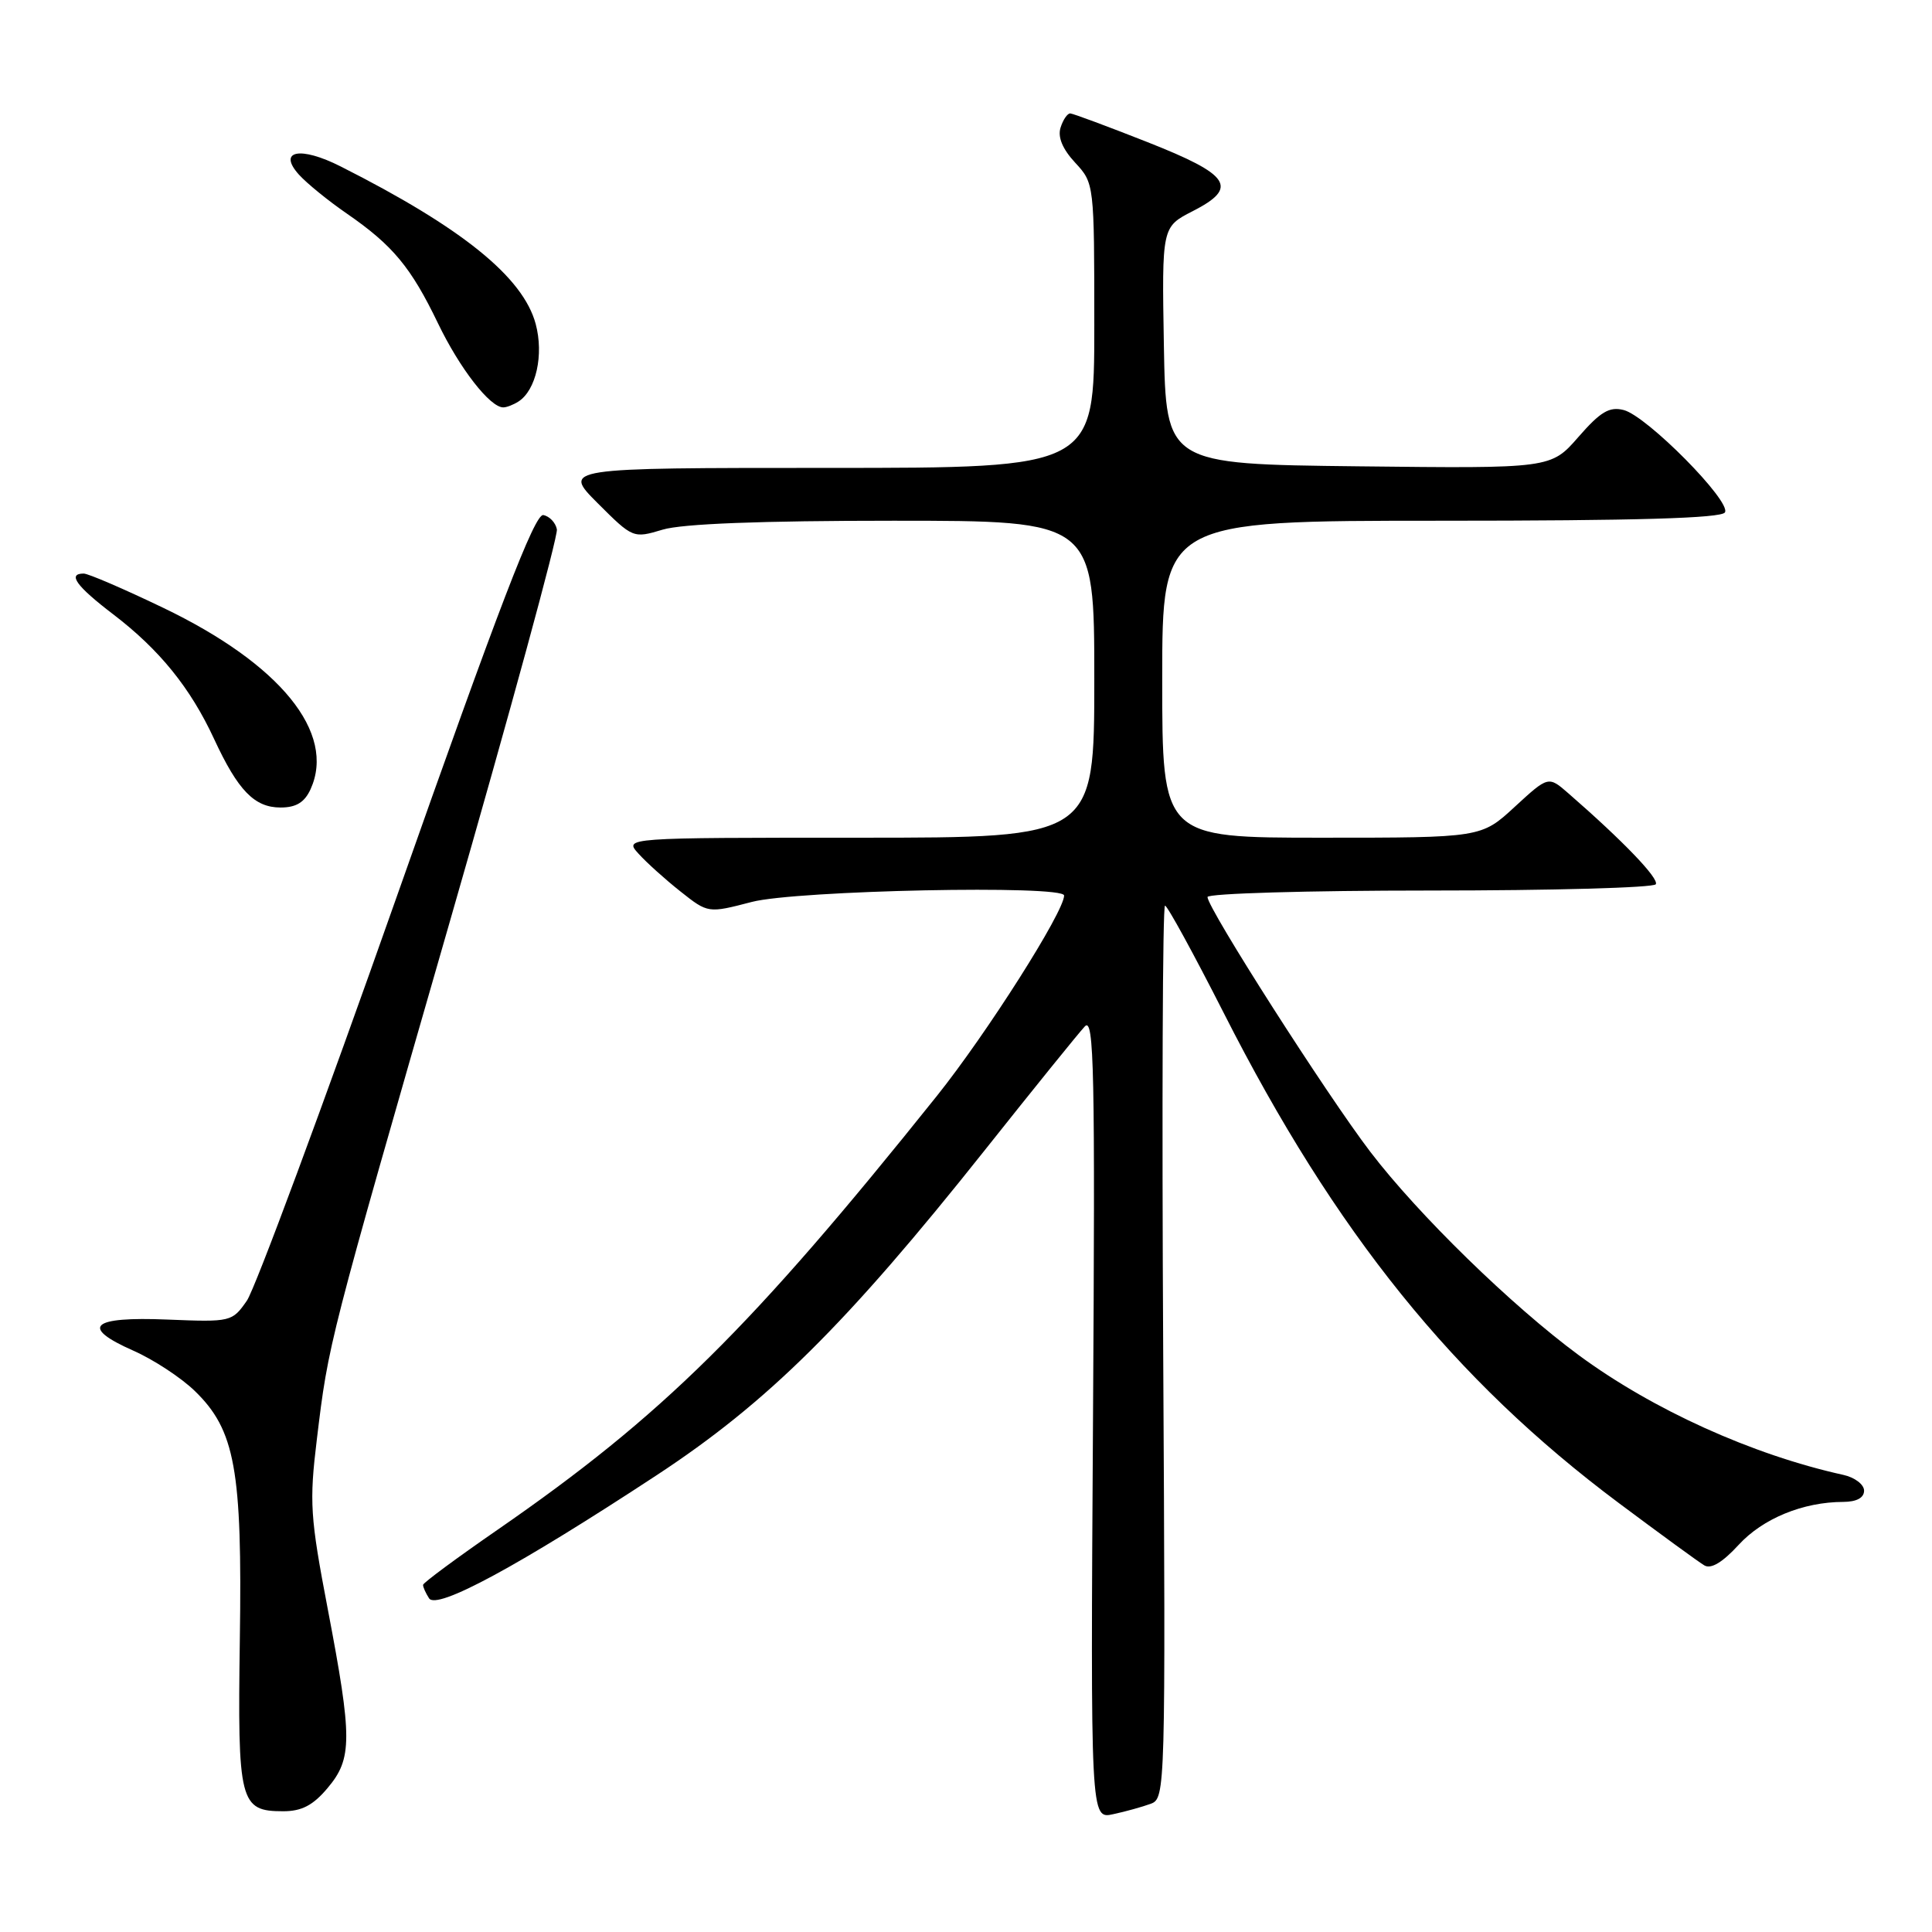 <?xml version="1.0" encoding="UTF-8" standalone="no"?>
<!DOCTYPE svg PUBLIC "-//W3C//DTD SVG 1.1//EN" "http://www.w3.org/Graphics/SVG/1.1/DTD/svg11.dtd" >
<svg xmlns="http://www.w3.org/2000/svg" xmlns:xlink="http://www.w3.org/1999/xlink" version="1.1" viewBox="0 0 256 256">
 <g >
 <path fill="currentColor"
d=" M 152.48 239.01 C 154.42 238.30 154.45 237.31 154.13 179.14 C 153.95 146.61 154.05 120.00 154.37 120.00 C 154.68 120.00 158.18 126.41 162.16 134.24 C 176.91 163.32 192.66 182.85 214.50 199.16 C 220.00 203.27 225.10 206.99 225.83 207.42 C 226.71 207.95 228.24 207.03 230.37 204.71 C 233.58 201.21 238.91 199.02 244.25 199.01 C 246.01 199.00 247.00 198.47 247.00 197.52 C 247.00 196.70 245.76 195.76 244.25 195.43 C 232.20 192.77 219.01 186.80 209.21 179.58 C 200.30 173.01 187.96 160.98 181.58 152.63 C 175.84 145.12 160.00 120.34 160.00 118.86 C 160.00 118.39 173.25 118.00 189.44 118.00 C 205.63 118.00 219.11 117.63 219.40 117.17 C 219.86 116.42 215.06 111.42 207.83 105.13 C 205.17 102.81 205.17 102.81 200.72 106.90 C 196.28 111.00 196.28 111.00 175.14 111.00 C 154.00 111.00 154.00 111.00 154.00 90.00 C 154.00 69.00 154.00 69.00 190.94 69.00 C 216.71 69.00 228.09 68.67 228.56 67.90 C 229.45 66.47 218.21 55.10 215.14 54.33 C 213.25 53.85 212.06 54.56 209.14 57.91 C 205.50 62.08 205.50 62.08 180.00 61.79 C 154.50 61.50 154.50 61.50 154.22 45.78 C 153.95 30.07 153.95 30.07 158.04 27.98 C 164.17 24.85 163.06 23.17 151.99 18.81 C 146.77 16.75 142.19 15.05 141.82 15.03 C 141.44 15.01 140.86 15.86 140.53 16.91 C 140.13 18.16 140.79 19.75 142.46 21.55 C 144.99 24.28 145.00 24.35 145.00 43.15 C 145.00 62.00 145.00 62.00 109.76 62.00 C 74.53 62.00 74.53 62.00 79.20 66.68 C 83.86 71.33 83.90 71.35 87.81 70.18 C 90.39 69.40 100.84 69.00 118.37 69.00 C 145.00 69.00 145.00 69.00 145.00 90.00 C 145.00 111.00 145.00 111.00 113.85 111.00 C 82.69 111.00 82.69 111.00 84.60 113.11 C 85.64 114.27 88.15 116.53 90.16 118.12 C 93.82 121.02 93.82 121.02 99.62 119.51 C 105.55 117.97 141.00 117.24 141.00 118.66 C 141.00 120.81 130.76 136.94 124.13 145.23 C 99.51 176.00 87.77 187.60 65.96 202.68 C 60.53 206.43 56.08 209.72 56.06 210.00 C 56.04 210.28 56.40 211.08 56.85 211.78 C 57.85 213.37 68.70 207.50 87.00 195.48 C 101.71 185.82 112.15 175.48 130.46 152.44 C 136.99 144.22 142.97 136.82 143.75 136.00 C 144.97 134.71 145.12 141.81 144.83 187.77 C 144.50 241.05 144.50 241.05 147.50 240.39 C 149.15 240.04 151.39 239.41 152.48 239.01 Z  M 43.41 236.92 C 46.70 233.02 46.70 230.35 43.44 213.26 C 41.09 200.96 40.97 199.07 41.99 190.67 C 43.54 177.89 43.45 178.24 59.60 122.13 C 67.58 94.42 73.96 71.03 73.79 70.14 C 73.62 69.25 72.81 68.40 71.99 68.25 C 70.86 68.04 66.11 80.41 52.60 118.73 C 42.75 146.66 33.80 170.78 32.71 172.35 C 30.76 175.15 30.61 175.19 22.20 174.85 C 12.05 174.43 10.54 175.82 17.69 178.98 C 20.34 180.15 23.98 182.54 25.79 184.29 C 31.16 189.48 32.11 194.73 31.78 217.20 C 31.47 238.85 31.76 240.00 37.53 240.00 C 39.98 240.00 41.49 239.21 43.41 236.92 Z  M 41.15 104.58 C 44.55 97.10 37.15 87.99 21.63 80.54 C 16.43 78.04 11.69 76.00 11.09 76.00 C 8.90 76.00 10.11 77.67 15.00 81.40 C 21.13 86.08 25.23 91.14 28.37 97.92 C 31.54 104.76 33.72 107.00 37.18 107.00 C 39.24 107.00 40.35 106.32 41.15 104.58 Z  M 68.69 53.21 C 71.03 51.72 72.08 47.01 70.98 42.92 C 69.31 36.71 61.21 30.17 45.15 22.06 C 39.79 19.34 36.74 19.94 39.61 23.14 C 40.65 24.29 43.51 26.62 45.97 28.31 C 52.05 32.51 54.45 35.40 58.03 42.83 C 60.91 48.82 64.95 54.02 66.70 53.98 C 67.14 53.98 68.03 53.63 68.69 53.21 Z "/>
</g>
</svg>